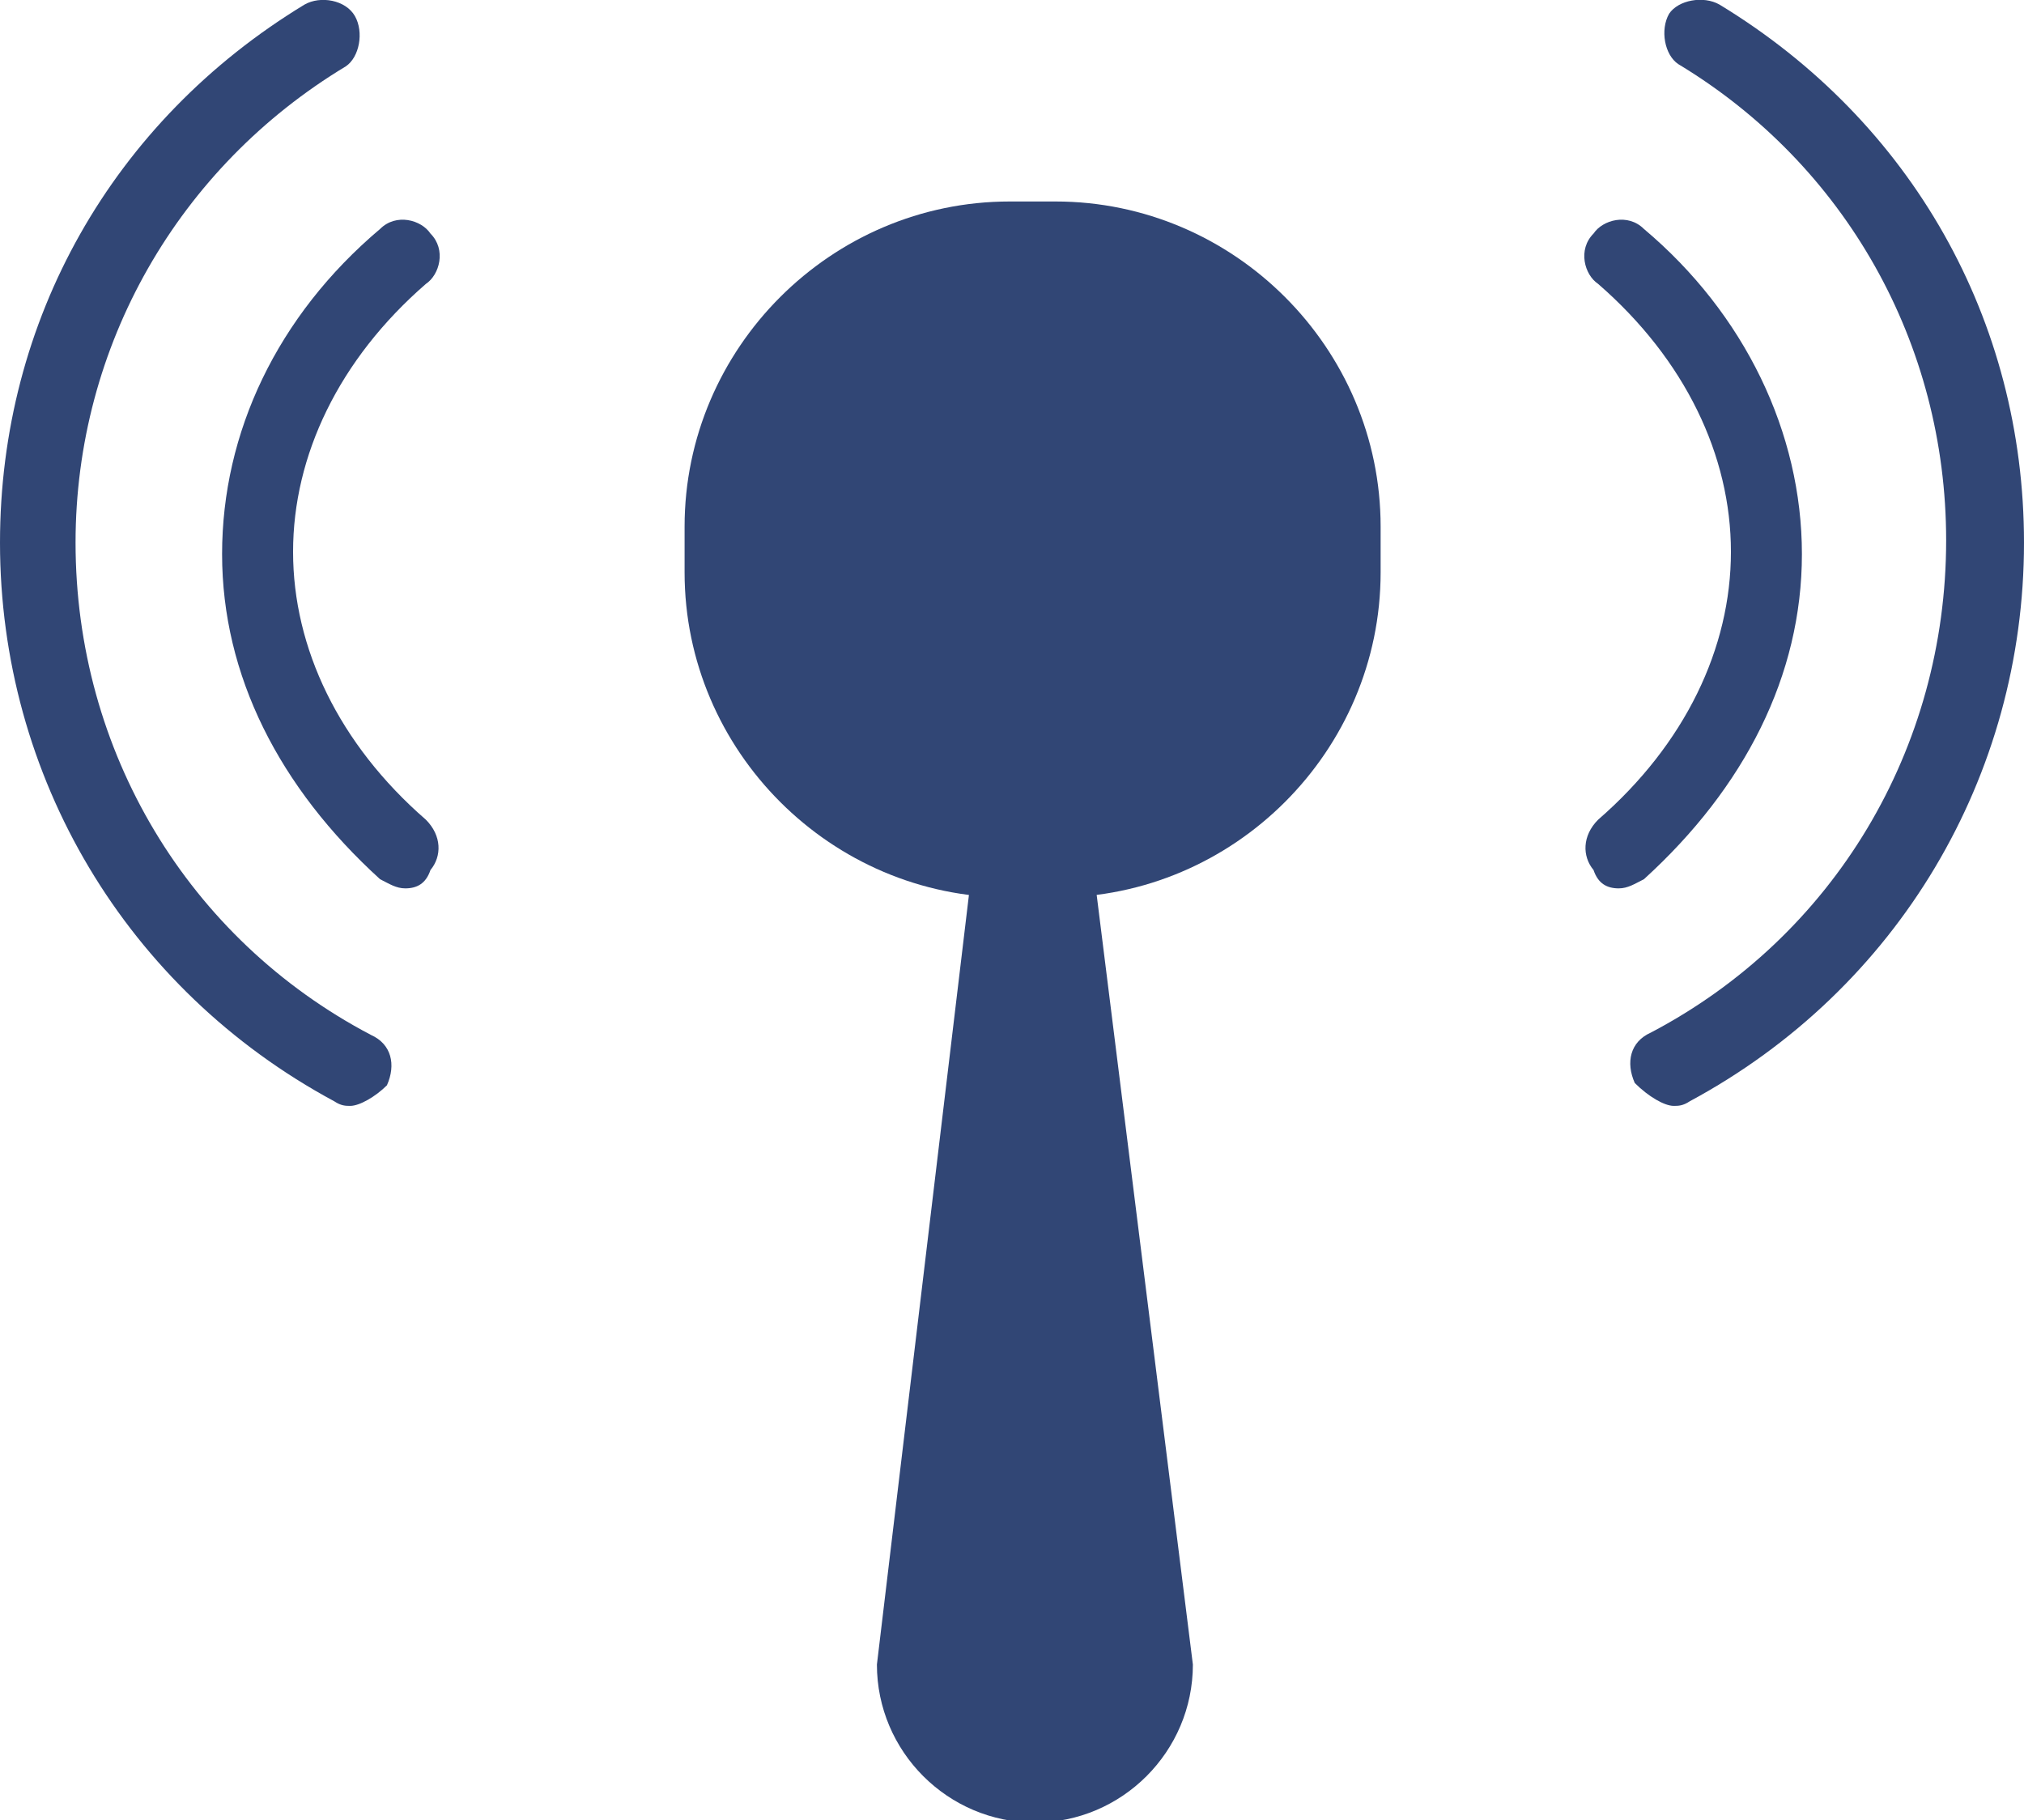 <?xml version="1.0" encoding="utf-8"?>
<!-- Generator: Adobe Illustrator 26.5.3, SVG Export Plug-In . SVG Version: 6.00 Build 0)  -->
<svg version="1.1" id="圖層_1" xmlns="http://www.w3.org/2000/svg" xmlns:xlink="http://www.w3.org/1999/xlink" x="0px" y="0px"
	 viewBox="0 0 88.4 79.5" style="enable-background:new 0 0 88.4 79.5;" xml:space="preserve">
<style type="text/css">
	.st0{fill:#314675;}
	.st1{fill:#24345D;}
	.st2{fill:#9E9E9F;}
	.st3{fill:#DBDAD5;}
	.st4{fill:#4DBCBC;}
</style>
<g>
	<g>
		<path class="st0" d="M15.3,48.3c-0.2,0-0.4,0-0.7-0.2C5.5,43.2,0,33.9,0,23.7C0,14,4.9,5.3,13.3,0.2C14-0.2,15.1,0,15.5,0.7
			c0.4,0.7,0.2,1.8-0.4,2.2C7.8,7.3,3.3,15.1,3.3,23.7c0,9.1,4.9,17.3,12.9,21.5c0.9,0.4,1.1,1.3,0.7,2.2
			C16.4,47.9,15.7,48.3,15.3,48.3z"/>
		<path class="st0" d="M17.7,38.8c-0.4,0-0.7-0.2-1.1-0.4c-4.4-4-6.9-8.9-6.9-14.2s2.4-10.4,6.9-14.2c0.7-0.7,1.8-0.4,2.2,0.2
			c0.7,0.7,0.4,1.8-0.2,2.2c-3.8,3.3-5.8,7.5-5.8,11.7s2,8.4,5.8,11.7c0.7,0.7,0.7,1.6,0.2,2.2C18.6,38.6,18.2,38.8,17.7,38.8z"/>
	</g>
	<g>
		<path class="st0" d="M73.1,48.3c0.2,0,0.4,0,0.7-0.2c9.1-4.9,14.6-14.2,14.6-24.4c0-9.7-4.9-18.4-13.3-23.5
			c-0.7-0.4-1.8-0.2-2.2,0.4c-0.4,0.7-0.2,1.8,0.4,2.2c7.3,4.4,11.7,12.2,11.7,20.8c0,9.1-4.9,17.3-12.9,21.5
			c-0.9,0.4-1.1,1.3-0.7,2.2C72,47.9,72.7,48.3,73.1,48.3z"/>
		<path class="st0" d="M70.7,38.8c0.4,0,0.7-0.2,1.1-0.4c4.4-4,6.9-8.9,6.9-14.2S76.2,13.7,71.8,10c-0.7-0.7-1.8-0.4-2.2,0.2
			c-0.7,0.7-0.4,1.8,0.2,2.2c3.8,3.3,5.8,7.5,5.8,11.7s-2,8.4-5.8,11.7c-0.7,0.7-0.7,1.6-0.2,2.2C69.8,38.6,70.2,38.8,70.7,38.8z"/>
	</g>
	<path class="st0" d="M52.1,72.7c0,3.8-3.1,6.9-6.9,6.9l0,0c-3.8,0-6.9-3.1-6.9-6.9l4.4-36.8c0-3.8-1.3-6.9,2.4-6.9l0,0
		c3.8,0,2.4,3.1,2.4,6.9L52.1,72.7z"/>
	<path class="st0" d="M60.3,25c0,7.8-6.4,14.2-14.2,14.2h-2c-7.8,0-14.2-6.4-14.2-14.2v-2c0-7.8,6.4-14.2,14.2-14.2h2
		c7.8,0,14.2,6.4,14.2,14.2V25z"/>
</g>
<g>
	<g>
		<path class="st0" d="M265,109.4c-4.2-1.6-8-4-11.3-6.9c-7.3-6.6-11.7-16.2-11.5-26.1c0.2-10.2,5.3-19.7,13.3-25.9
			c2.2-1.8,4.9-3.3,7.5-4.4C285.2,78.2,265,109.4,265,109.4z"/>
		<path class="st1" d="M265,109.4c-4.2-1.6-8-4-11.3-6.9c0.7-8,1.3-16.2,1.6-24.8c0.4-9.5,0.4-18.6,0.2-27.3
			c2.2-1.8,4.9-3.3,7.5-4.4C263.9,67.1,264.4,88.2,265,109.4z"/>
	</g>
	<g>
		<path class="st2" d="M422.8,128.3c2.4-17.1,4-33.5,4-46.1c0.2-43.4-13.3-62.3-29.9-62.3c-6.2,0-12,2.7-16.8,8.2l0,0
			c-2.2,2.4-4,5.5-5.8,9.1c-4.7,10.2-7.5,25-7.5,45.2c0,12.9,1.8,29.9,4.4,47.2"/>
		<path class="st2" d="M528.9,78.4c0,30.4-10.6,60-36.1,73.3c-24.1,14.4-66.2,13.1-98.1,13.1c-32.1,0-74,1.3-98.1-13.1
			c-25.7-13.1-33.5-42.1-30.1-72c-3.1-29.7,4.7-58.9,30.1-72c24.1-14.4,66.2-13.1,98.1-13.1c32.1,0,74-1.3,98.1,13.1
			C518.5,20.8,529.6,47.2,528.9,78.4z"/>
	</g>
	<path class="st3" d="M416.3,121.8c2.4-17.1,4-33.5,4-46.1c0-43.6-13.5-62.5-30.1-62.5c-6.2,0-12,2.7-16.8,8.2l0,0
		c-2.2,2.4-4,5.5-5.8,9.3l0,0c-4.4,10.2-7.3,25-7.3,45.2c0,12.9,1.8,29.9,4.4,47.2 M391.3,142c-1.8,0-3.1-3.5-3.1-8s1.3-8,3.1-8
		c1.6,0,3.1,3.5,3.1,8C394.4,138.2,393.1,142,391.3,142z M411.7,109.4c-4.9,5.1-14.2,5.1-21.5,5.1s-16.4,0-21.3-5.1
		c-4.9-5.1-6.9-37-4.7-47.6s14.6-17.7,25.9-17.7s23.7,7.1,25.9,17.7C418.3,72.2,416.3,104.1,411.7,109.4z"/>
	<path class="st3" d="M516.9,73.1c0.7,31.2-4.7,58.9-30.1,72c-24.1,14.4-66.2,13.1-98.1,13.1c-32.1,0-74,1.3-98.1-13.1
		c-25.7-13.1-30.4-41.4-30.1-72c0.2-33,4.7-58.9,30.1-72C314.7-13.3,356.8-12,388.7-12s74-1.3,98.1,13.1
		C512.3,14.4,516.3,40.3,516.9,73.1z"/>
	<path class="st0" d="M487,74c0,36.8-22.6,66.7-50.7,66.7h-91.9c-27.9,0-50.7-29.9-50.7-66.7l0,0c0-36.8,22.8-66.7,50.7-66.7h91.9
		C464.2,7.3,487,37.2,487,74L487,74z"/>
	<path class="st4" d="M408.4,97.3c0,10.2-8.2,18.4-18.4,18.4s-18.4-8.2-18.4-18.4H408.4z"/>
	<g>
		<g>
			<path class="st0" d="M360.1-37c-0.2,0-0.4,0-0.7-0.2c-9.1-4.9-14.6-14.2-14.6-24.4c0-9.7,4.9-18.4,13.3-23.5
				c0.7-0.4,1.8-0.2,2.2,0.4c0.4,0.7,0.2,1.8-0.4,2.2c-7.3,4.4-11.7,12.2-11.7,20.8c0,9.1,4.9,17.3,12.9,21.5
				c0.9,0.4,1.1,1.3,0.7,2.2C361.2-37.4,360.5-37,360.1-37z"/>
			<path class="st0" d="M362.5-46.5c-0.4,0-0.7-0.2-1.1-0.4c-4.4-4-6.9-8.9-6.9-14.2s2.4-10.4,6.9-14.2c0.7-0.7,1.8-0.4,2.2,0.2
				c0.7,0.7,0.4,1.8-0.2,2.2c-3.8,3.3-5.8,7.5-5.8,11.7s2,8.4,5.8,11.7c0.7,0.7,0.7,1.6,0.2,2.2C363.4-46.8,363-46.5,362.5-46.5z"/>
		</g>
		<g>
			<path class="st0" d="M417.9-37c0.2,0,0.4,0,0.7-0.2c9.1-4.9,14.6-14.2,14.6-24.4c0-9.7-4.9-18.4-13.3-23.5
				c-0.7-0.4-1.8-0.2-2.2,0.4c-0.4,0.7-0.2,1.8,0.4,2.2c7.3,4.4,11.7,12.2,11.7,20.8c0,9.1-4.9,17.3-12.9,21.5
				c-0.9,0.4-1.1,1.3-0.7,2.2C416.8-37.4,417.5-37,417.9-37z"/>
			<path class="st0" d="M415.5-46.5c0.4,0,0.7-0.2,1.1-0.4c4.4-4,6.9-8.9,6.9-14.2s-2.4-10.4-6.9-14.2c-0.7-0.7-1.8-0.4-2.2,0.2
				c-0.7,0.7-0.4,1.8,0.2,2.2c3.8,3.3,5.8,7.5,5.8,11.7s-2,8.4-5.8,11.7c-0.7,0.7-0.7,1.6-0.2,2.2C414.6-46.8,415-46.5,415.5-46.5z"
				/>
		</g>
		<path class="st0" d="M396.9-12.6c0,3.8-3.1,6.9-6.9,6.9l0,0c-3.8,0-6.9-3.1-6.9-6.9l4.4-36.8c0-3.8-1.3-6.9,2.4-6.9l0,0
			c3.8,0,2.4,3.1,2.4,6.9L396.9-12.6z"/>
		<path class="st0" d="M405.1-60.3c0,7.8-6.4,14.2-14.2,14.2h-2c-7.8,0-14.2-6.4-14.2-14.2v-2c0-7.8,6.4-14.2,14.2-14.2h2
			c7.8,0,14.2,6.4,14.2,14.2V-60.3z"/>
	</g>
	<path class="st4" d="M362.5,66.5c0,4-3.3,7.3-7.3,7.3l0,0c-4,0-7.3-3.3-7.3-7.3V47.6c0-4,3.3-7.3,7.3-7.3l0,0c4,0,7.3,3.3,7.3,7.3
		V66.5z"/>
	<path class="st4" d="M428.1,66.5c0,4-3.3,7.3-7.3,7.3l0,0c-4,0-7.3-3.3-7.3-7.3V47.6c0-4,3.3-7.3,7.3-7.3l0,0c4,0,7.3,3.3,7.3,7.3
		V66.5z"/>
	<g>
		<path class="st0" d="M530.7,56.7c-0.7,8-1.3,16.2-1.6,24.8c-0.4,9.5-0.4,18.6-0.2,27.3c8-6.2,13.1-15.7,13.3-25.9
			C542.4,72.9,538,63.4,530.7,56.7z"/>
		<path class="st1" d="M530.7,56.7c-1.8-1.6-2.4-2.2-4.4-3.3c-1.8-1.1-11.5,27.3-1.1,58c2.7-1.1,1.3-0.7,3.5-2.4
			c-0.2-8.6-0.2-17.7,0.2-27.3C529.3,72.9,530,64.7,530.7,56.7z"/>
	</g>
</g>
</svg>
